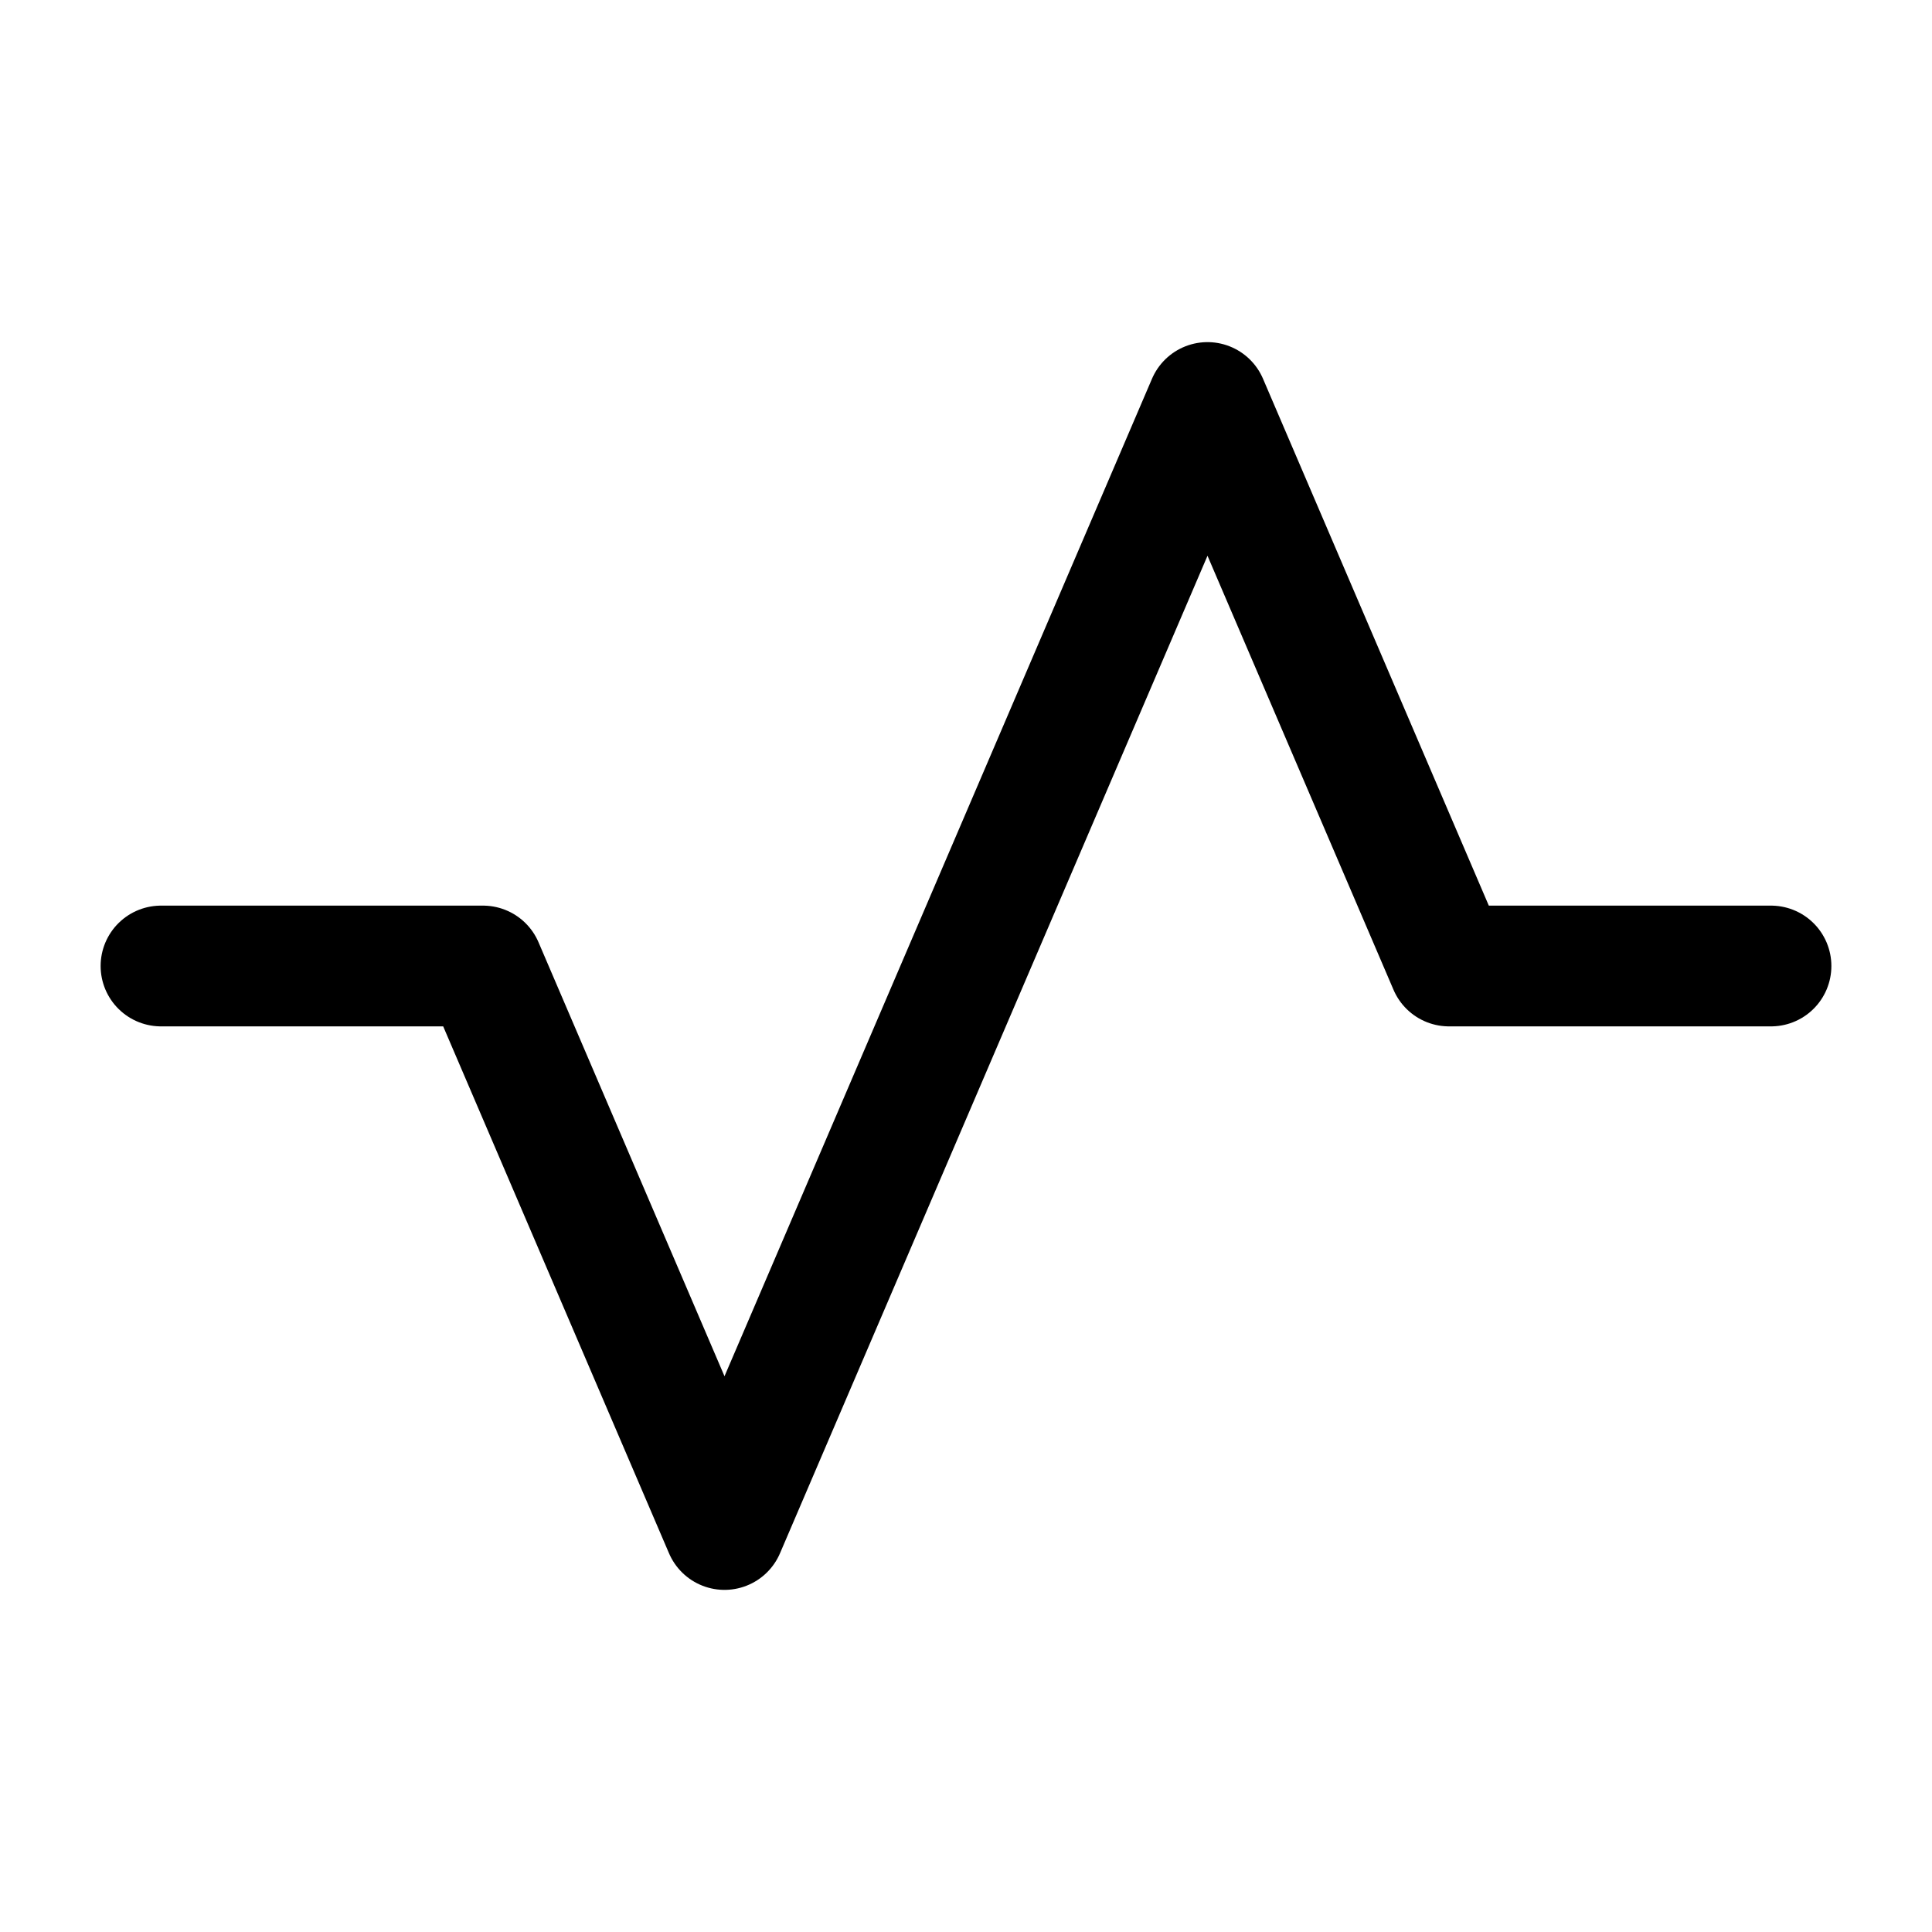 <svg width="24" height="24" viewBox="0 0 24 24" fill="none" xmlns="http://www.w3.org/2000/svg">
<path d="M2 12H6L9 19L15 5L18 12H22" stroke="currentColor" stroke-width="1.5" stroke-linecap="round" stroke-linejoin="round"/>
</svg>

